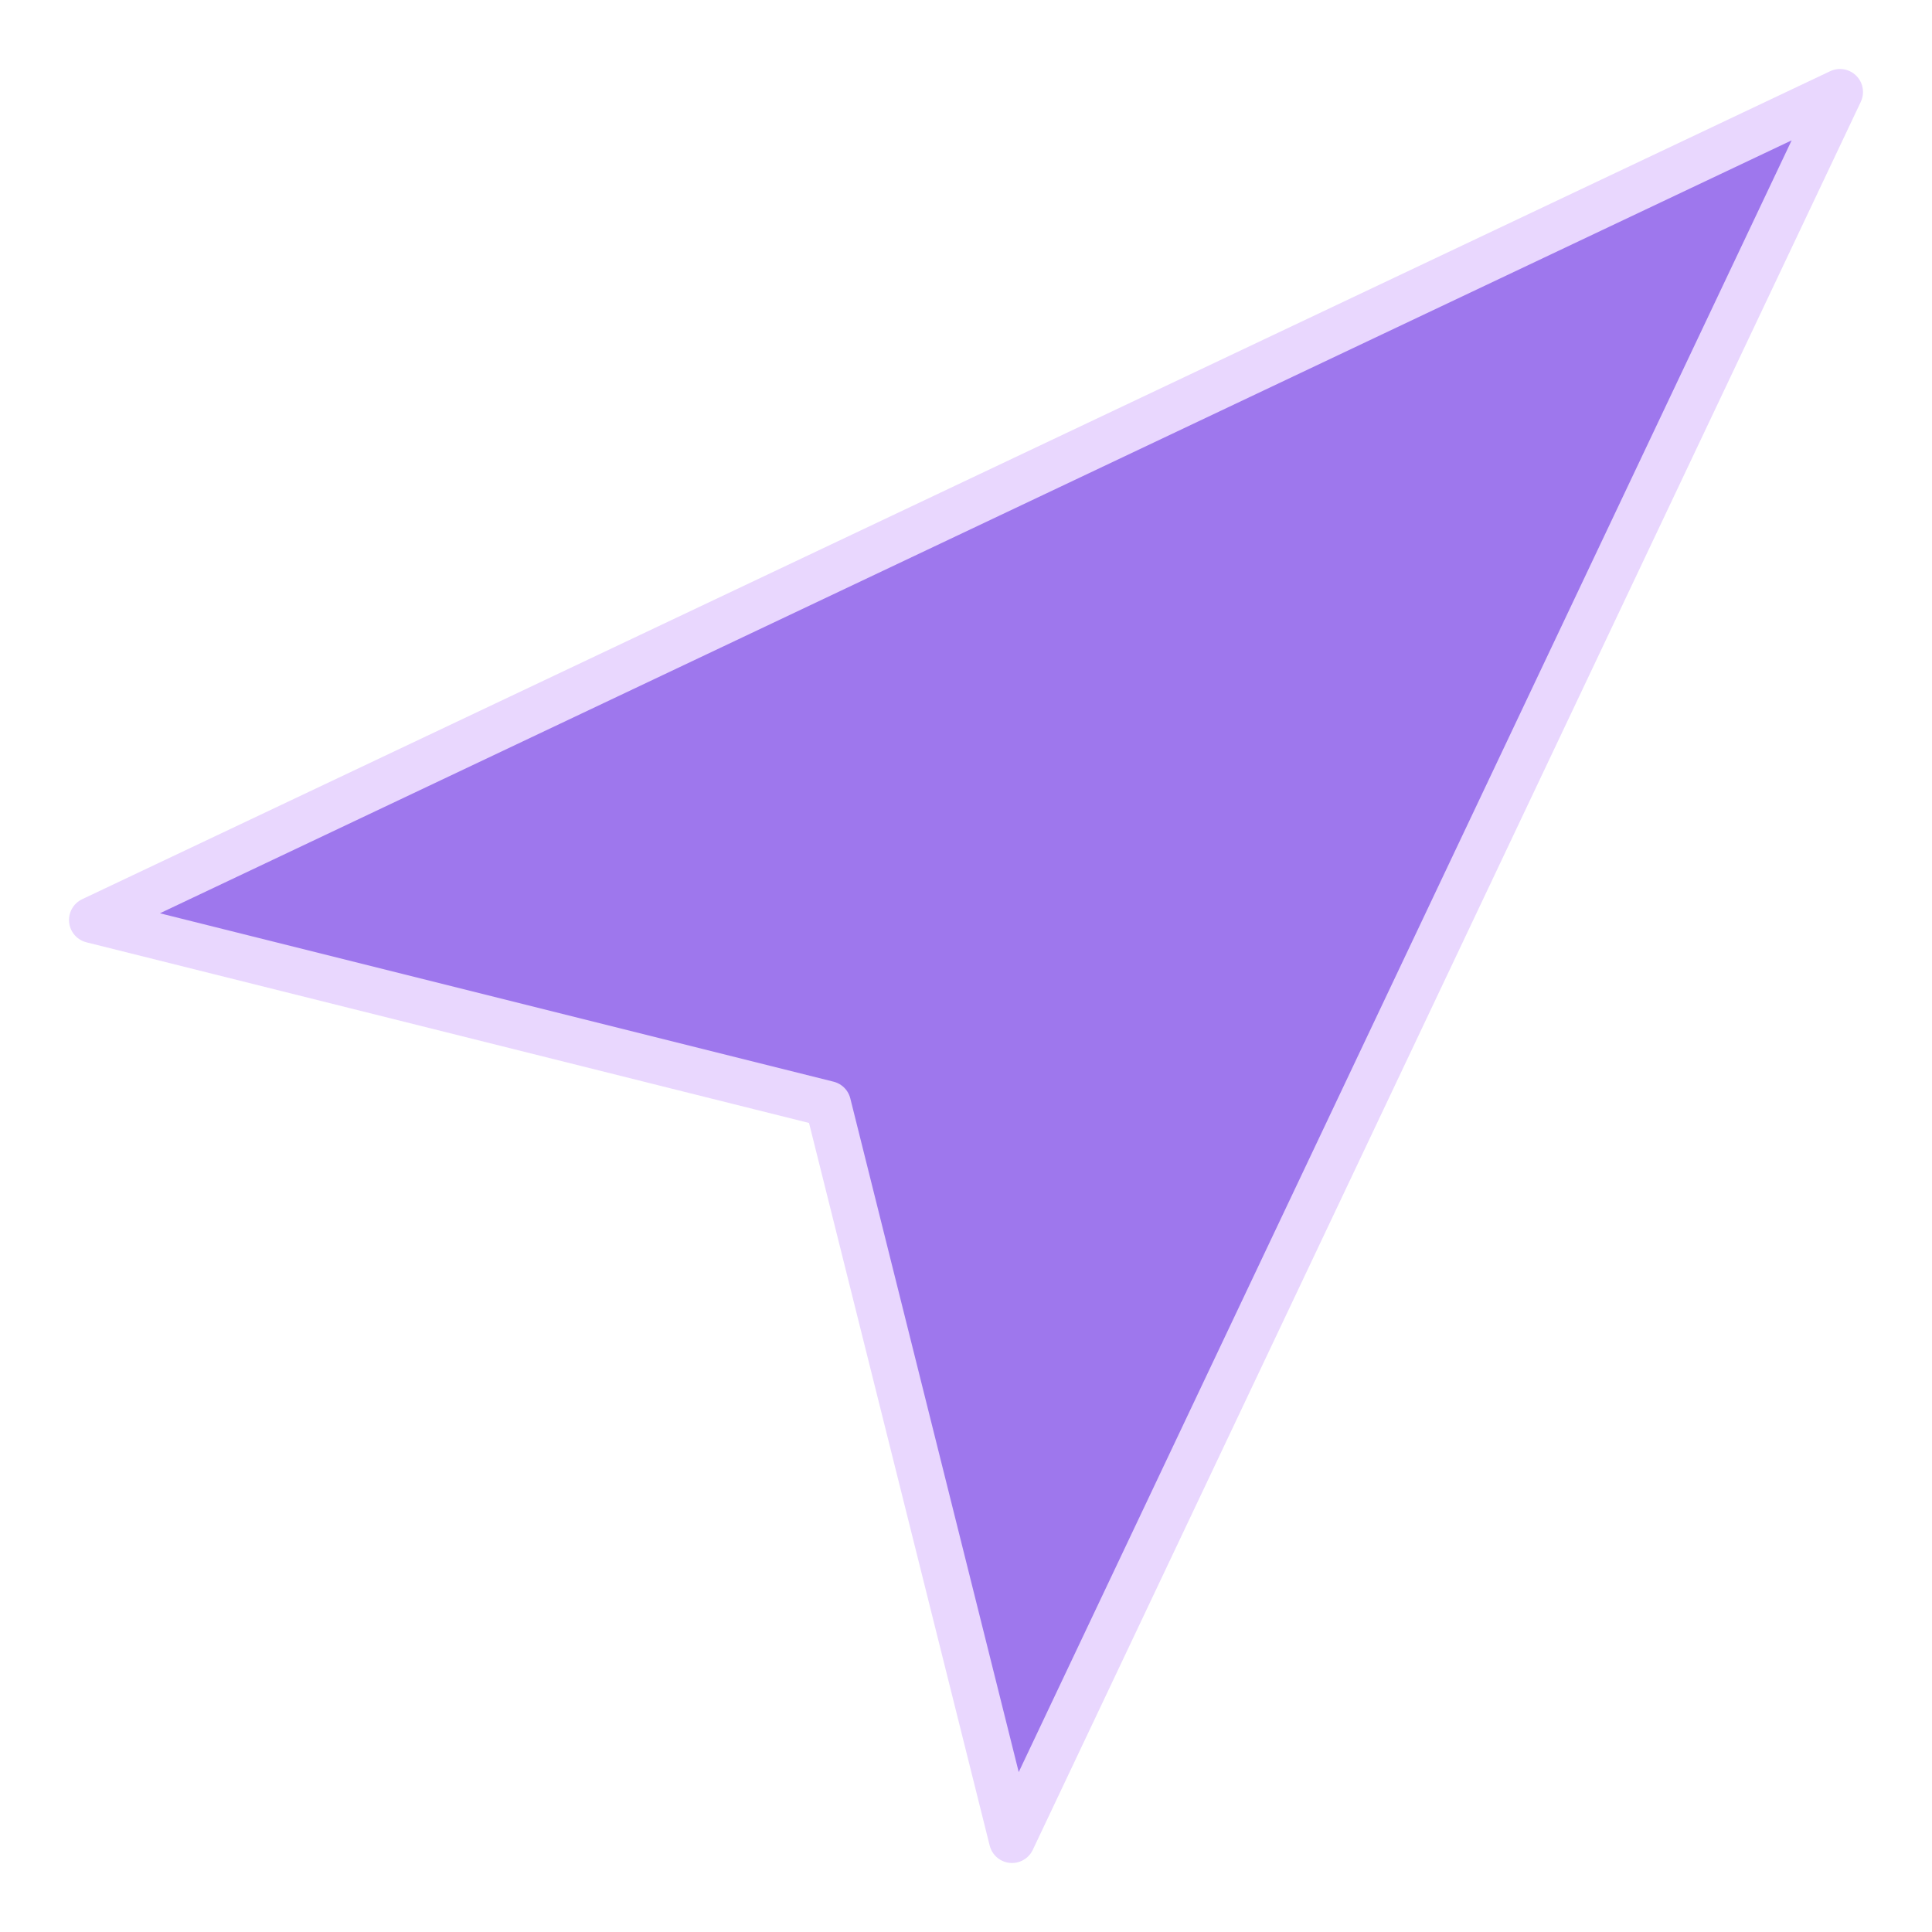 <svg width="21" height="21" viewBox="0 0 21 21" fill="none" xmlns="http://www.w3.org/2000/svg">
<path d="M1 10L20 1L11 20L9 12L1 10Z" stroke="#e9d7fe" stroke-width="0.5" stroke-linecap="round" stroke-linejoin="round" fill="#9e77ed"/>
</svg>
